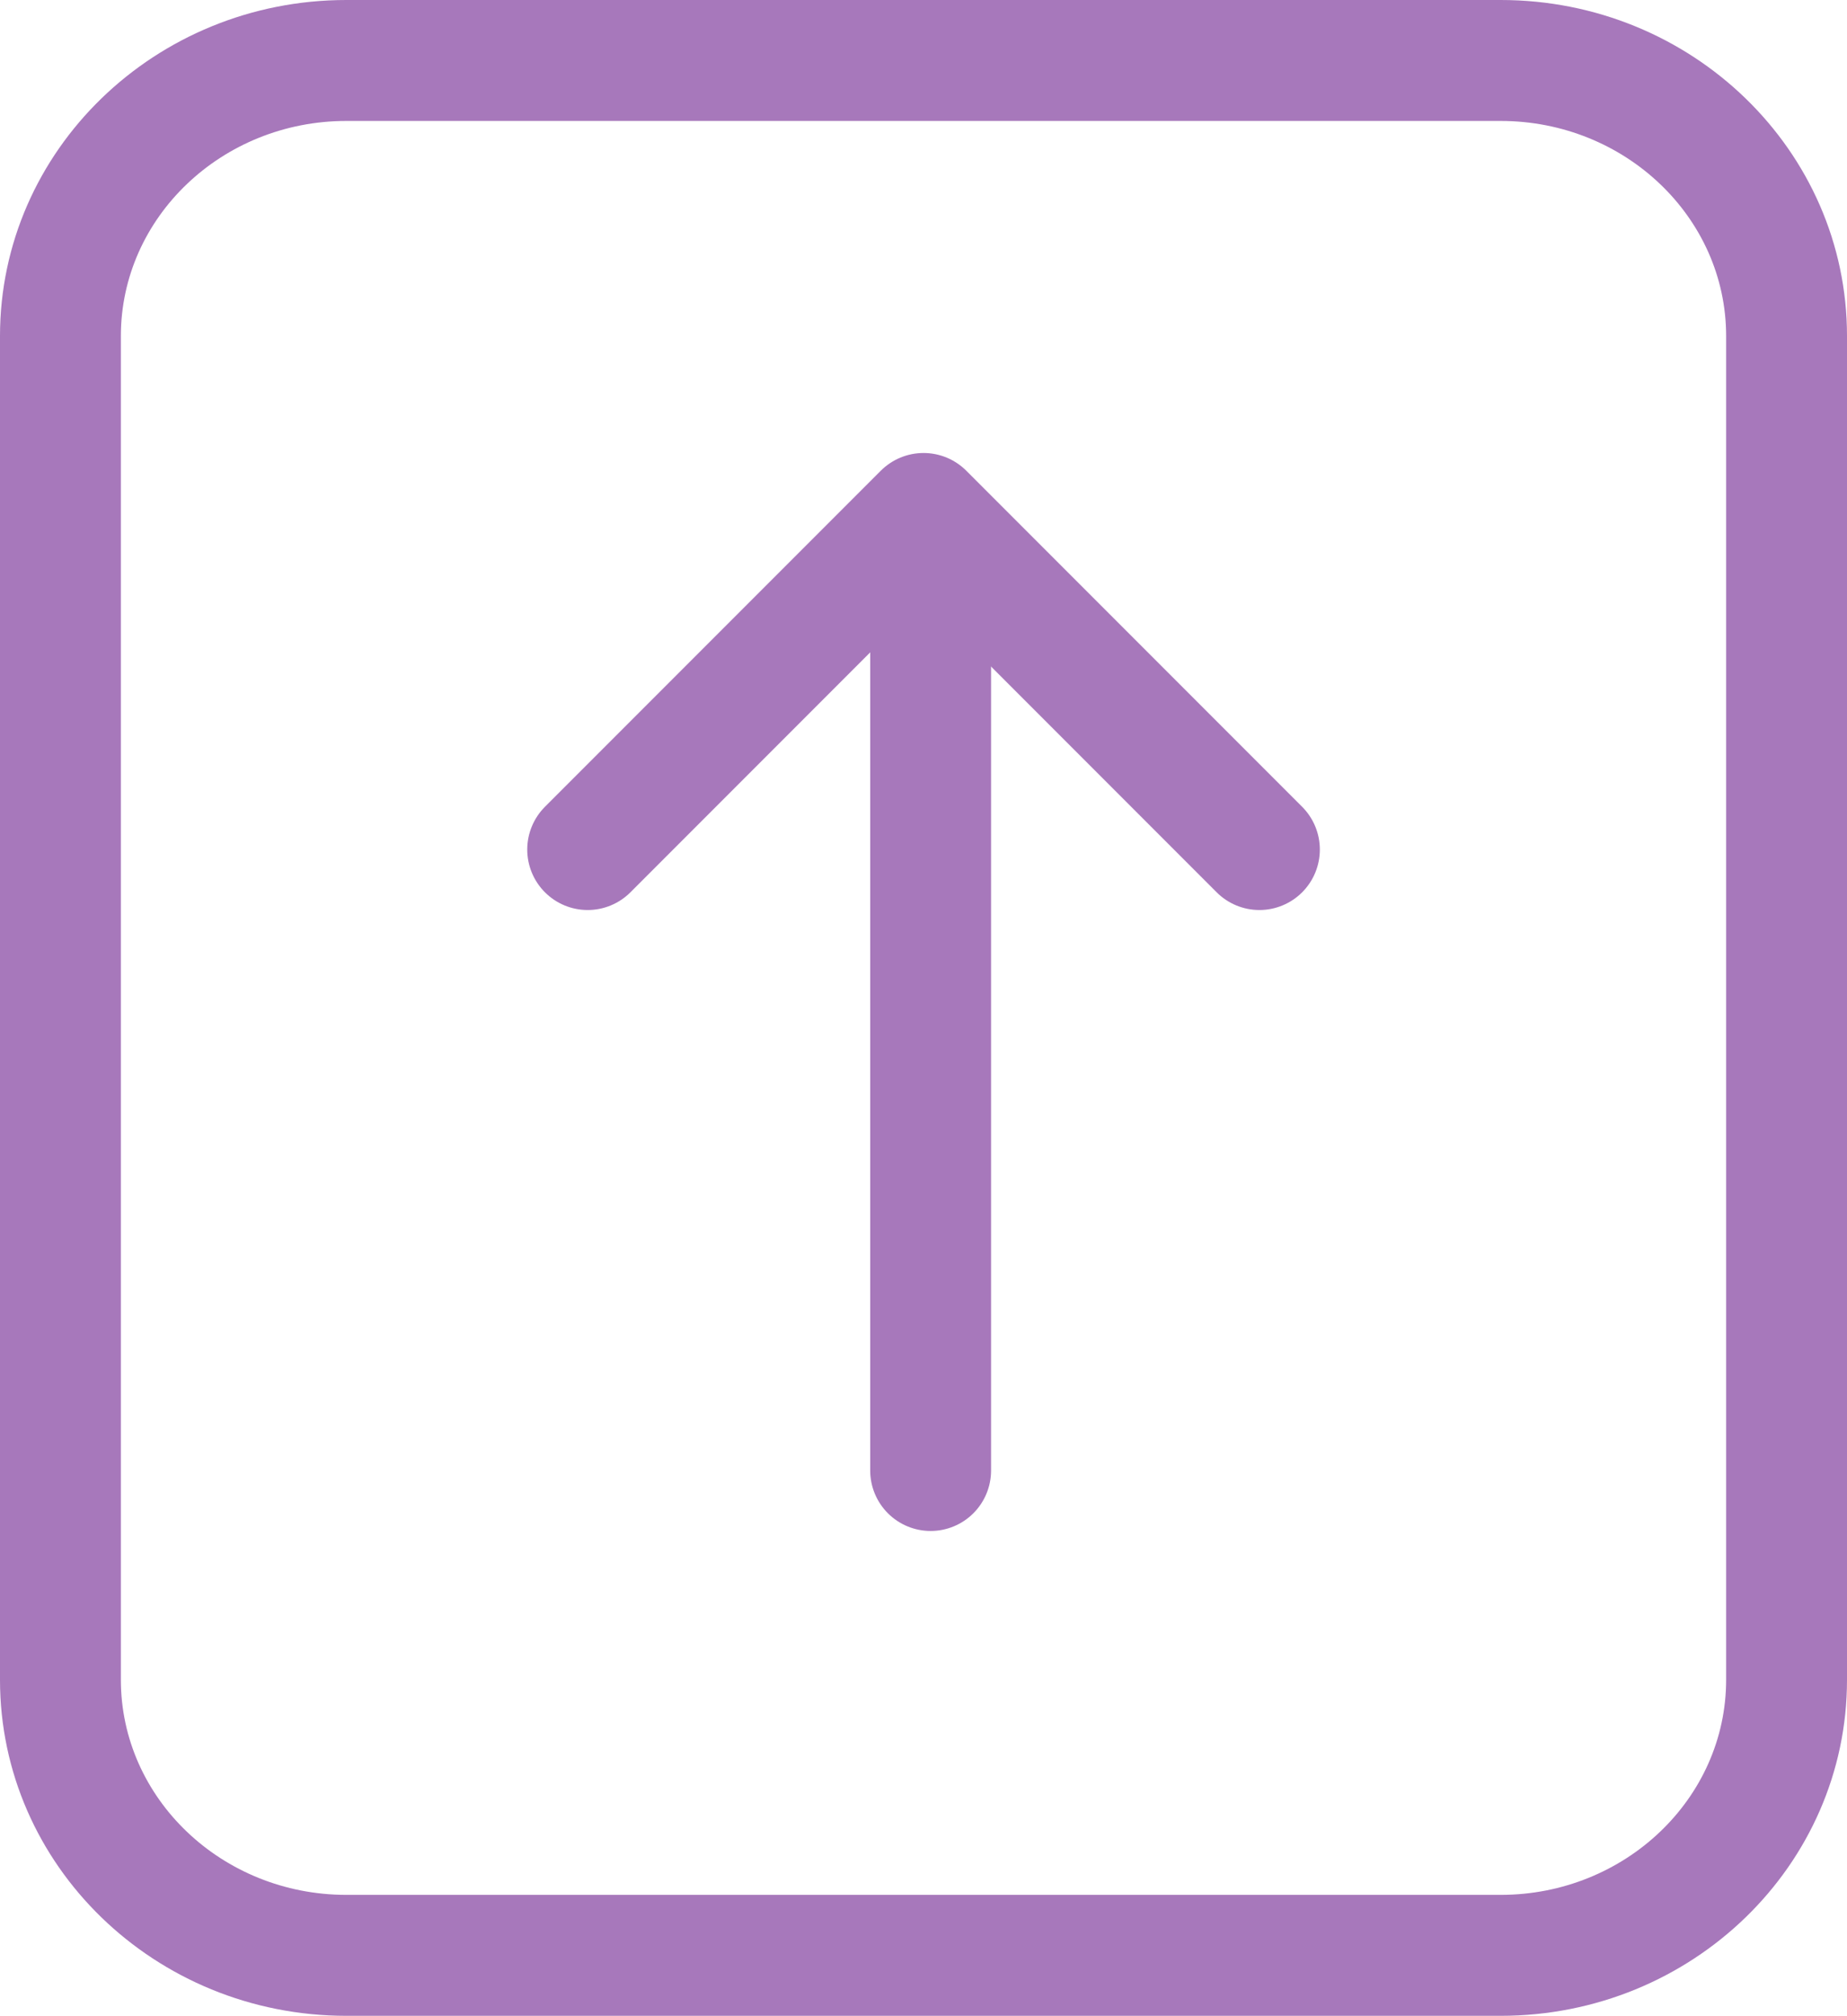 <svg height="25" viewBox="0 0 22.921 25" width="22.921" xmlns="http://www.w3.org/2000/svg"><g fill="none" stroke-linecap="round"><g><path d="m4.3 0h14.323a4.234 4.234 0 0 1 4.3 4.167v16.666a4.234 4.234 0 0 1 -4.3 4.167h-14.323a4.234 4.234 0 0 1 -4.3-4.167v-16.666a4.234 4.234 0 0 1 4.3-4.167z"/><path d="m4.298 1.5c-1.543 0-2.798 1.196-2.798 2.667v16.666c0 1.471 1.255 2.667 2.798 2.667h14.325c1.543 0 2.798-1.196 2.798-2.667v-16.666c0-1.471-1.255-2.667-2.798-2.667zm0-1.5h14.325c2.374 0 4.298 1.866 4.298 4.167v16.666c0 2.301-1.924 4.167-4.298 4.167h-14.325c-2.374 0-4.298-1.866-4.298-4.167v-16.666c0-2.301 1.925-4.167 4.298-4.167z" fill="#a778bb"/></g><g stroke="#a778bb" stroke-width="1.5"><path d="m11.549 7.5v10.737"/><path d="m448.571 62.075 4.168-4.168 4.168 4.168" stroke-linejoin="round" transform="translate(-441.278 -51.539)"/></g></g></svg>